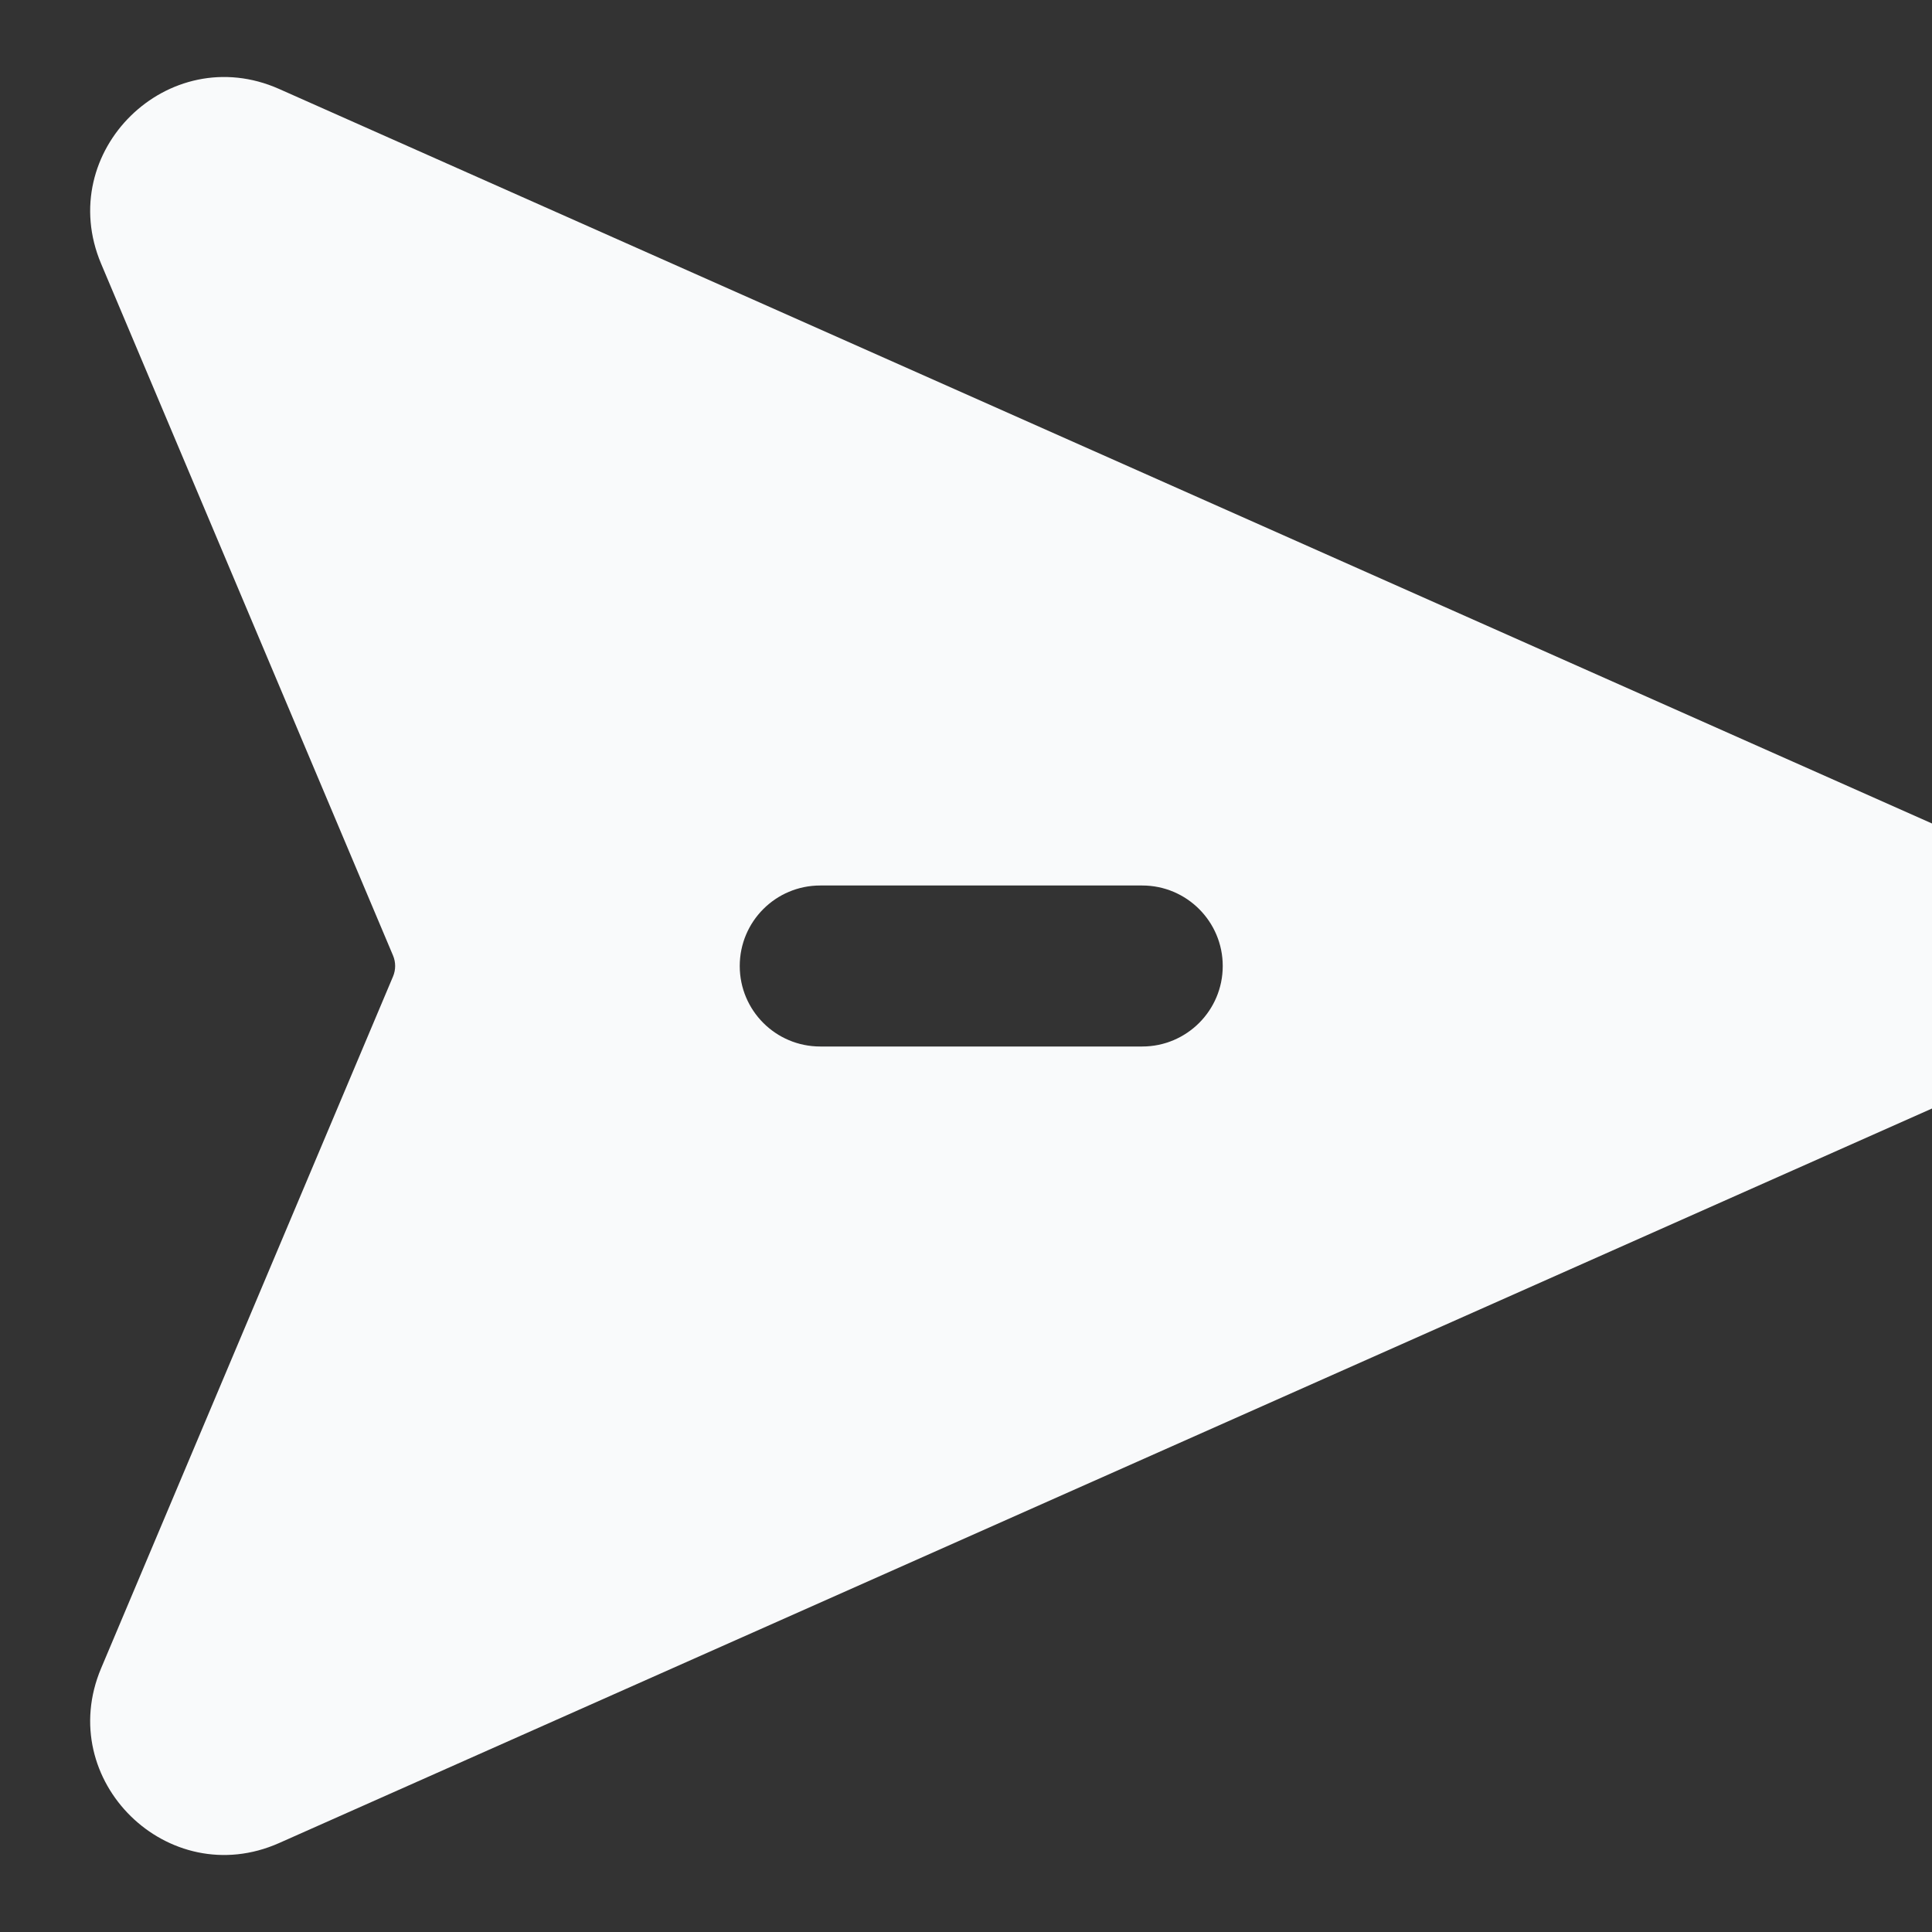 <svg width="18" height="18" viewBox="0 0 18 18" fill="none" xmlns="http://www.w3.org/2000/svg">
<rect x="0" y="0" width="18" height="18" fill="#333333" stroke="none"/>
<path fill-rule="evenodd" clip-rule="evenodd" d="M2.601 0.829C1.566 0.369 0.502 1.413 0.942 2.457L3.662 8.903C3.688 8.965 3.688 9.035 3.662 9.097L0.942 15.543C0.502 16.587 1.566 17.631 2.601 17.171L18.418 10.142C19.408 9.703 19.408 8.298 18.418 7.858L2.601 0.829ZM7.642 8.25C7.227 8.25 6.892 8.586 6.892 9C6.892 9.414 7.227 9.75 7.642 9.75L10.642 9.75C11.056 9.75 11.392 9.414 11.392 9C11.392 8.586 11.056 8.25 10.642 8.25L7.642 8.25Z" fill="#F9FAFB"/>
</svg>
